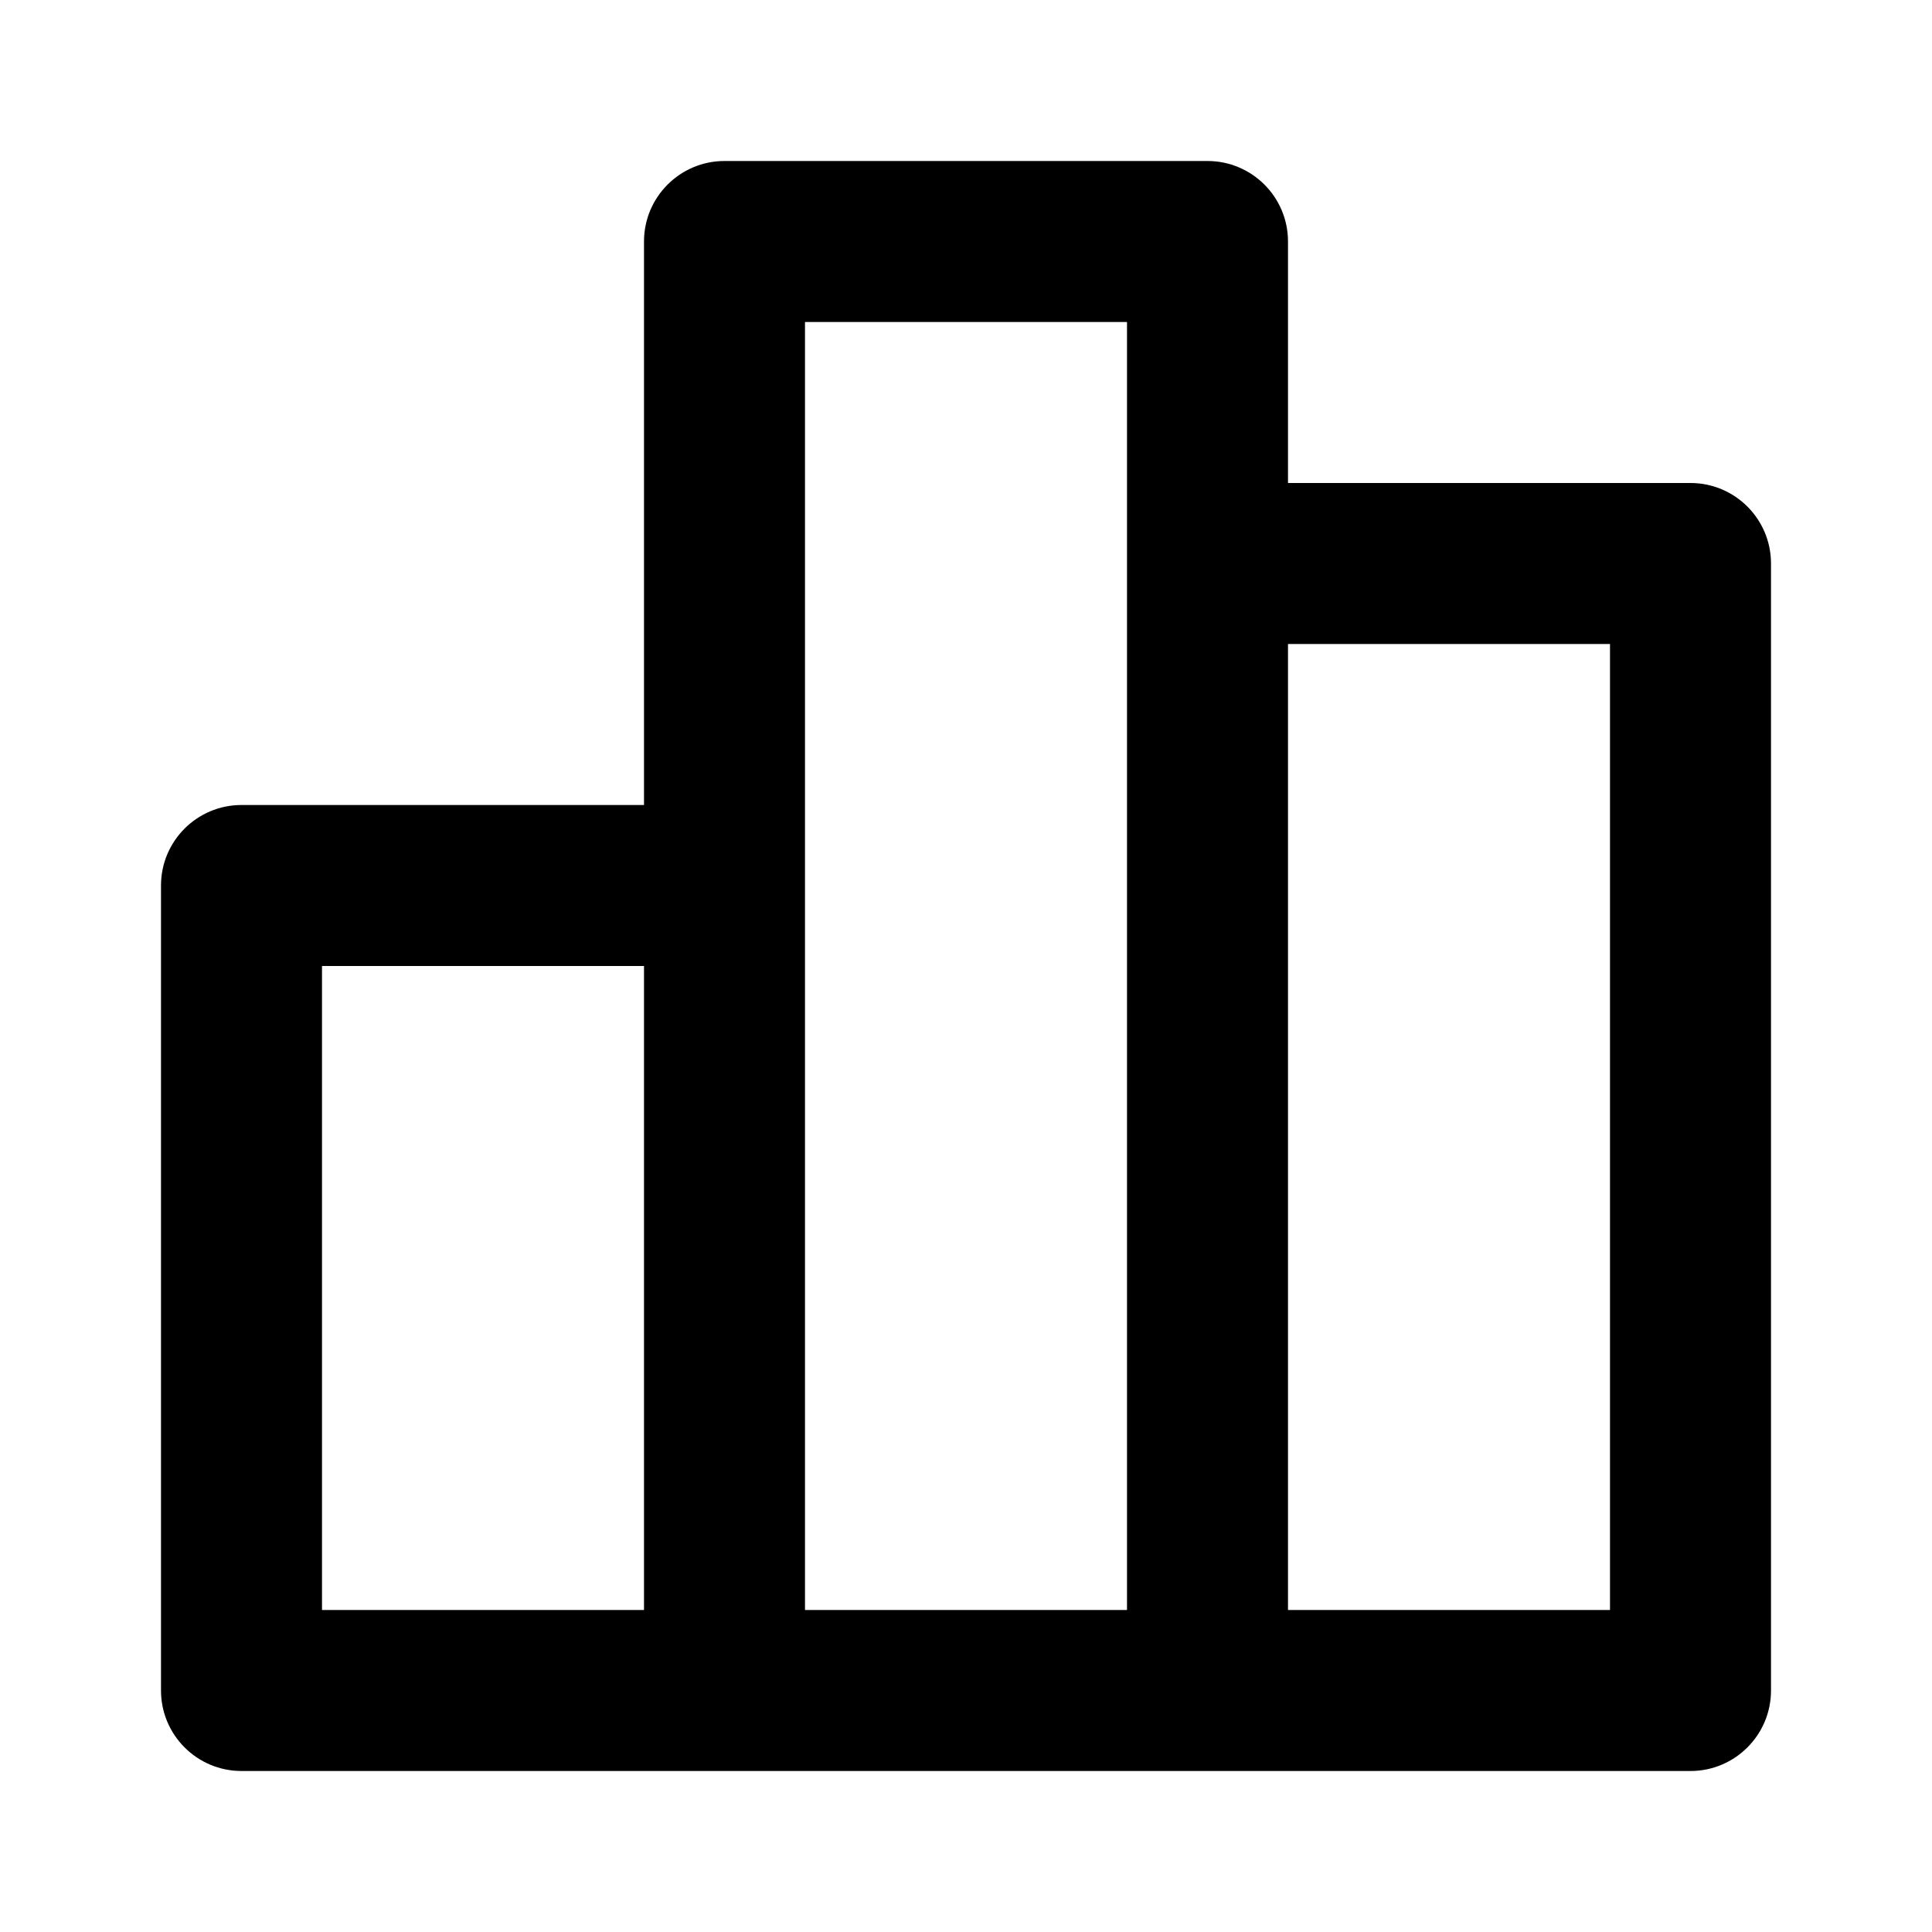 <svg width="24" height="24" viewBox="0 0 24 24" fill="none" xmlns="http://www.w3.org/2000/svg">
<path fill-rule="evenodd" clip-rule="evenodd" d="M8 3C8 2.448 8.448 2 9 2H15C15.552 2 16 2.448 16 3V6H21C21.552 6 22 6.448 22 7V21C22 21.552 21.552 22 21 22H3C2.448 22 2 21.552 2 21V11C2 10.448 2.448 10 3 10H8V3ZM14 20V4H10V20H14ZM16 20H20V8H16V20ZM8 12V20H4V12H8Z" fill="black"/>
</svg>
